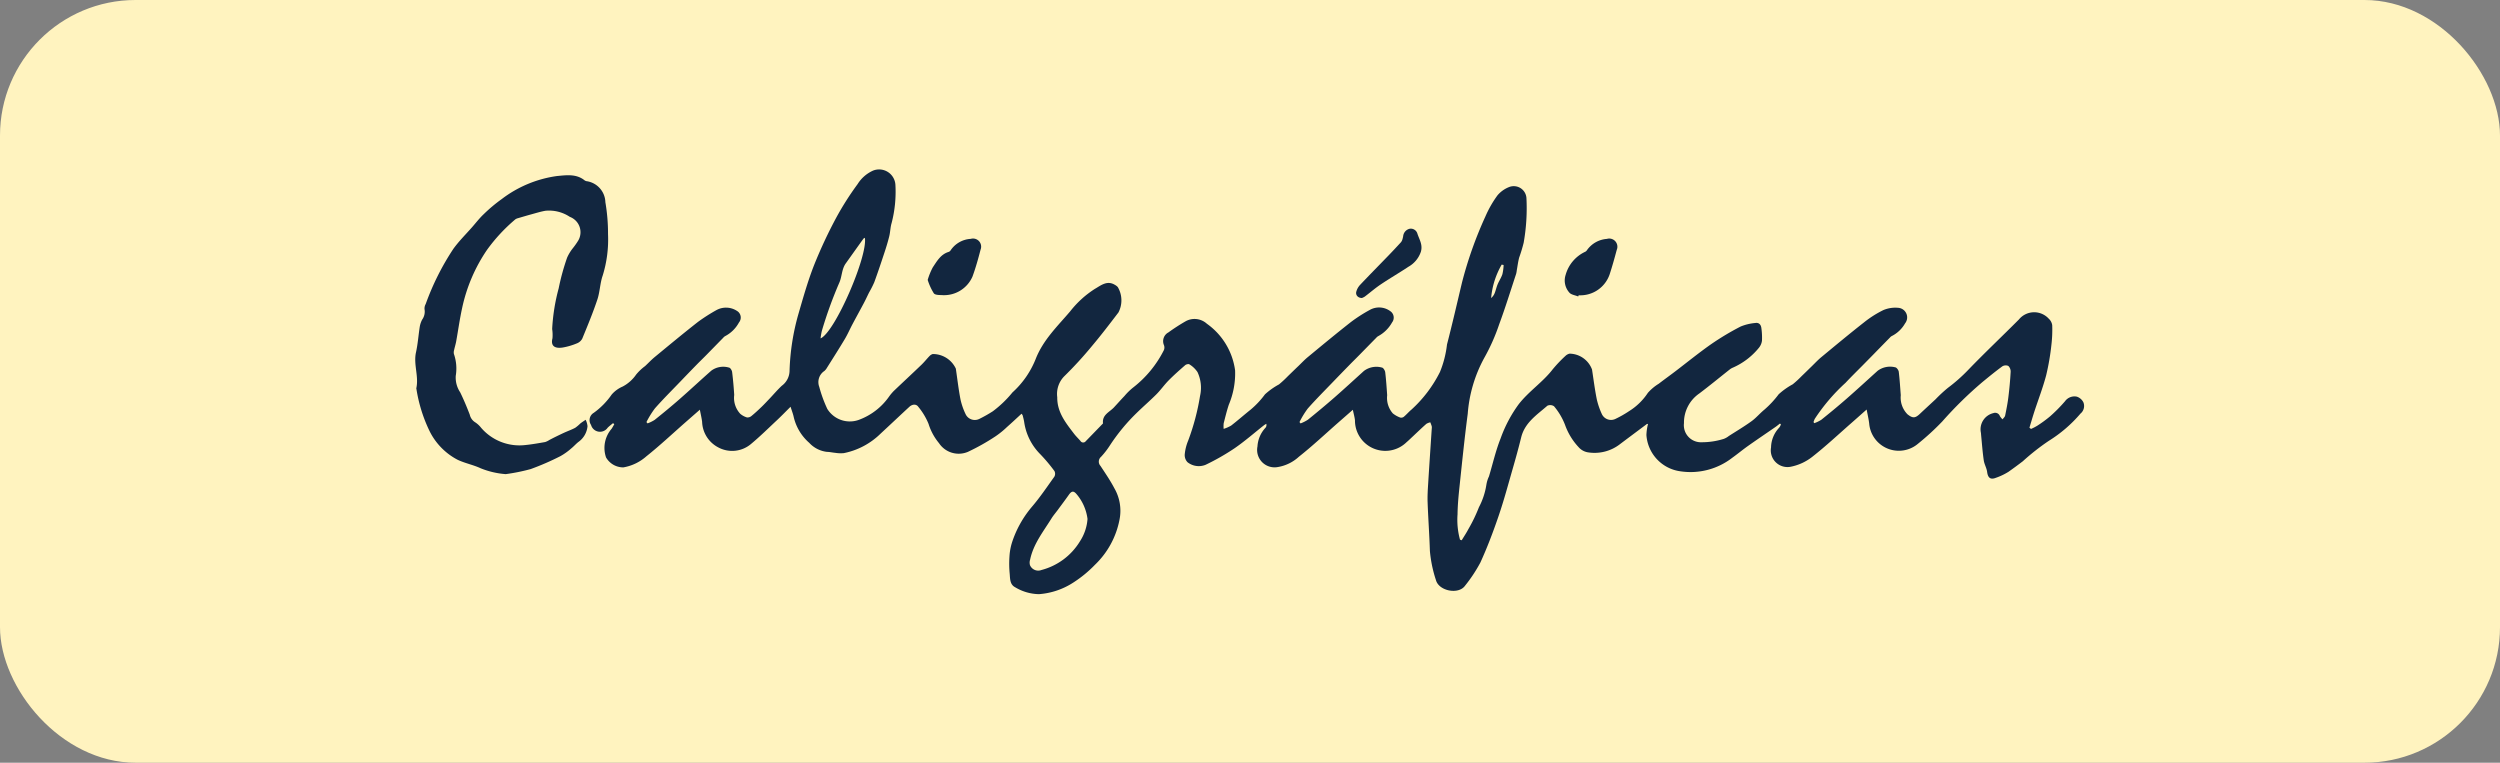 <svg xmlns="http://www.w3.org/2000/svg" xmlns:xlink="http://www.w3.org/1999/xlink" width="295" height="90" viewBox="0 0 295 90">
  <rect x="0" y="0" width="295" height="90" fill="#808080" stroke="none"/>
  <defs>
    <clipPath id="clip-path">
      <rect id="Rectángulo_40409" data-name="Rectángulo 40409" width="196.943" height="50.11" fill="#12263f"/>
    </clipPath>
  </defs>
  <g id="Grupo_126017" data-name="Grupo 126017" transform="translate(-1125.285 -10213)">
    <g id="Grupo_126016" data-name="Grupo 126016">
      <g id="Grupo_125960" data-name="Grupo 125960">
        <rect id="Rectángulo_40413" data-name="Rectángulo 40413" width="295" height="90" rx="16" transform="translate(1125.285 10213)" fill="#fff3bf"/>
        <g id="Grupo_125953" data-name="Grupo 125953" transform="translate(1174.285 10233)">
          <g id="Grupo_125952" data-name="Grupo 125952" transform="translate(0)" clip-path="url(#clip-path)">
            <path id="Trazado_190946" data-name="Trazado 190946" d="M246.212,28.824c-.581.532-1.137,1.058-1.712,1.563a10.261,10.261,0,0,1-1.341,1.089,25.391,25.391,0,0,1-3.282,1.847,2.789,2.789,0,0,1-3.4-1.028,6.658,6.658,0,0,1-1.235-2.277,7.763,7.763,0,0,0-1.208-2.013c-.236-.346-.7-.329-1.063.007-1.132,1.045-2.249,2.105-3.38,3.15a8.6,8.6,0,0,1-4.348,2.309,4.146,4.146,0,0,1-1.037-.039c-.311-.026-.62-.106-.93-.108a3.359,3.359,0,0,1-2.111-1.067,5.789,5.789,0,0,1-1.858-3.16c-.079-.315-.195-.621-.347-1.1-.6.6-1.092,1.106-1.606,1.588-1,.935-1.975,1.9-3.022,2.772a3.446,3.446,0,0,1-3.9.438,3.534,3.534,0,0,1-1.909-3.02c-.056-.44-.161-.875-.266-1.43-.636.556-1.157,1.012-1.678,1.468-1.539,1.352-3.034,2.758-4.634,4.033a5.5,5.5,0,0,1-2.718,1.307,2.347,2.347,0,0,1-2.042-1.178,3.446,3.446,0,0,1,.653-3.373c.117-.173.214-.361.32-.542l-.146-.128c-.214.181-.441.347-.638.544a1.094,1.094,0,0,1-1.956-.331,1,1,0,0,1,.316-1.429,8.835,8.835,0,0,0,2.117-2.156,3.575,3.575,0,0,1,1.3-.948,4.452,4.452,0,0,0,1.587-1.413,5.9,5.9,0,0,1,1.056-1c.383-.357.741-.742,1.144-1.074,1.689-1.392,3.374-2.791,5.1-4.142A20.527,20.527,0,0,1,210.2,16.6a2.353,2.353,0,0,1,2.551.168.913.913,0,0,1,.121,1.285,3.9,3.9,0,0,1-1.622,1.606.837.837,0,0,0-.237.2c-.644.656-1.285,1.316-1.93,1.971-.391.4-.792.784-1.182,1.182q-.944.966-1.877,1.941c-1.03,1.073-2.087,2.123-3.071,3.237a10.775,10.775,0,0,0-1,1.617l.129.153a4.2,4.2,0,0,0,.84-.412c.984-.788,1.958-1.589,2.906-2.419,1.274-1.116,2.511-2.274,3.783-3.393a2.378,2.378,0,0,1,2.1-.355c.146.025.328.324.352.515.111.9.192,1.808.247,2.715a2.756,2.756,0,0,0,.718,2.223,2.213,2.213,0,0,0,.774.422.71.71,0,0,0,.538-.163c.42-.341.816-.712,1.206-1.088.337-.325.656-.67.978-1.01.467-.492.906-1.013,1.4-1.473a2.229,2.229,0,0,0,.916-1.736,27.263,27.263,0,0,1,1.041-6.714c.561-1.933,1.108-3.881,1.84-5.752a54.908,54.908,0,0,1,2.616-5.61,34.275,34.275,0,0,1,2.533-3.983A4.143,4.143,0,0,1,228.7.13a1.927,1.927,0,0,1,2.634,1.719,14.653,14.653,0,0,1-.45,4.472c-.153.5-.153,1.042-.277,1.551-.161.658-.362,1.308-.575,1.952-.384,1.164-.772,2.327-1.193,3.478a11.922,11.922,0,0,1-.615,1.213c-.2.4-.389.818-.6,1.218-.449.848-.914,1.686-1.363,2.534-.31.585-.574,1.2-.912,1.763-.683,1.143-1.4,2.265-2.11,3.393a1.332,1.332,0,0,1-.3.36,1.579,1.579,0,0,0-.593,1.87,15.588,15.588,0,0,0,.949,2.6,3.126,3.126,0,0,0,3.663,1.312,7.523,7.523,0,0,0,3.639-2.787,5.64,5.64,0,0,1,.54-.641c1.09-1.04,2.2-2.064,3.283-3.107.338-.325.629-.7.956-1.036a.906.906,0,0,1,.356-.217,2.984,2.984,0,0,1,2.73,1.724c.178,1.215.318,2.437.551,3.641a8.04,8.04,0,0,0,.625,1.778,1.2,1.2,0,0,0,1.6.51,16.387,16.387,0,0,0,1.583-.894,13.008,13.008,0,0,0,2.322-2.229,10.572,10.572,0,0,0,2.739-3.941c.882-2.257,2.567-3.859,4.065-5.617a11.624,11.624,0,0,1,2.929-2.665c.714-.411,1.442-1.036,2.369-.462a1.25,1.25,0,0,1,.328.257,3.086,3.086,0,0,1,.079,2.988c-1.02,1.337-2.039,2.677-3.123,3.961a45.531,45.531,0,0,1-3.3,3.6,2.975,2.975,0,0,0-.8,2.447c-.019,1.774.994,3.01,1.967,4.29.233.306.515.575.769.866a.376.376,0,0,0,.628.031q.974-1,1.942-2c.036-.037.1-.086.091-.124-.11-1,.78-1.309,1.3-1.871.414-.445.816-.9,1.236-1.339a7.161,7.161,0,0,1,1.047-1.019,12.913,12.913,0,0,0,3.6-4.389.79.79,0,0,0,.012-.591,1.169,1.169,0,0,1,.521-1.5,22.561,22.561,0,0,1,2.074-1.339,2.164,2.164,0,0,1,2.467.311,8.052,8.052,0,0,1,3.332,5.509,9.513,9.513,0,0,1-.745,4.052c-.236.713-.413,1.446-.6,2.175a3.3,3.3,0,0,0-.006.673,4.37,4.37,0,0,0,.891-.395c.772-.6,1.508-1.249,2.273-1.859a10.292,10.292,0,0,0,1.71-1.819,8.251,8.251,0,0,1,1.656-1.175,12.873,12.873,0,0,0,1.062-.985c.414-.4.822-.8,1.235-1.192.364-.35.71-.723,1.1-1.044,1.688-1.393,3.373-2.792,5.095-4.142a17.786,17.786,0,0,1,2.207-1.418,2.225,2.225,0,0,1,2.543.222.923.923,0,0,1,.1,1.247,4.093,4.093,0,0,1-1.62,1.608.846.846,0,0,0-.239.194c-.658.668-1.312,1.339-1.969,2.007-.391.4-.789.788-1.179,1.187q-.962.983-1.917,1.974c-1.018,1.06-2.061,2.1-3.032,3.2a10.25,10.25,0,0,0-.967,1.586l.127.159a4.561,4.561,0,0,0,.87-.442c1.061-.859,2.113-1.732,3.14-2.63,1.169-1.022,2.309-2.077,3.462-3.117a2.438,2.438,0,0,1,2.14-.4c.154.022.352.349.377.554.108.9.168,1.81.23,2.716a2.768,2.768,0,0,0,.671,2.14,3.132,3.132,0,0,0,.859.483.505.505,0,0,0,.429-.082c.32-.266.59-.59.91-.855a15.172,15.172,0,0,0,3.363-4.442,12.3,12.3,0,0,0,.828-3.24c.628-2.424,1.187-4.865,1.767-7.3a46.511,46.511,0,0,1,2.768-7.815,12.865,12.865,0,0,1,1.427-2.491,3.459,3.459,0,0,1,1.386-.979,1.5,1.5,0,0,1,2.025,1.289,23.377,23.377,0,0,1-.328,5.3,18.021,18.021,0,0,1-.534,1.755c-.126.487-.187.99-.277,1.487a3,3,0,0,1-.073.413c-.657,1.987-1.273,3.989-2,5.951a23.157,23.157,0,0,1-1.787,4.014,16.269,16.269,0,0,0-1.927,6.549c-.372,2.832-.661,5.676-.962,8.517-.118,1.116-.228,2.237-.241,3.357a8.84,8.84,0,0,0,.29,2.985l.2.072c.269-.445.562-.877.8-1.338a18.005,18.005,0,0,0,1.23-2.553,8.483,8.483,0,0,0,.889-2.7,3.6,3.6,0,0,1,.3-.945c.448-1.49.793-3.021,1.365-4.462A15.836,15.836,0,0,1,304.88,27.7c1.2-1.541,2.843-2.6,4.023-4.135a16.292,16.292,0,0,1,1.476-1.552,1.072,1.072,0,0,1,.494-.281,2.866,2.866,0,0,1,2.659,1.872c.178,1.161.324,2.328.554,3.479a8.781,8.781,0,0,0,.608,1.783,1.194,1.194,0,0,0,1.626.554,12.518,12.518,0,0,0,1.578-.9,7.188,7.188,0,0,0,2.225-2.165,5.668,5.668,0,0,1,1.285-1.075c.635-.488,1.286-.954,1.923-1.439,1.424-1.083,2.813-2.217,4.278-3.242a31.624,31.624,0,0,1,3.456-2.066,5.87,5.87,0,0,1,1.722-.418c.454-.078.691.206.732.632a7.986,7.986,0,0,1,.066,1.466,1.667,1.667,0,0,1-.376.845,8.193,8.193,0,0,1-3.025,2.31,1.722,1.722,0,0,0-.363.2c-1.21.954-2.4,1.938-3.628,2.862a4.174,4.174,0,0,0-1.811,3.506,2.011,2.011,0,0,0,2.094,2.25,8.614,8.614,0,0,0,2.612-.4,2.222,2.222,0,0,0,.589-.338c.9-.576,1.818-1.122,2.681-1.746.541-.391.978-.924,1.5-1.351a11.5,11.5,0,0,0,1.7-1.826,8.4,8.4,0,0,1,1.657-1.176,11.9,11.9,0,0,0,1.028-.943c.426-.407.844-.823,1.267-1.233.35-.34.683-.7,1.058-1.012,1.674-1.383,3.342-2.773,5.051-4.112a12.27,12.27,0,0,1,2.3-1.462,3.607,3.607,0,0,1,1.743-.263,1.133,1.133,0,0,1,.809,1.835,3.739,3.739,0,0,1-1.577,1.5.676.676,0,0,0-.2.166q-.985,1-1.967,2.009-.622.634-1.246,1.266c-.68.691-1.378,1.367-2.038,2.077a22.255,22.255,0,0,0-3.63,4.254,2.945,2.945,0,0,0-.144.375l.087.13a4.022,4.022,0,0,0,.829-.4c1.01-.811,2.011-1.634,2.986-2.487,1.235-1.08,2.443-2.192,3.66-3.292a2.454,2.454,0,0,1,2.09-.41c.159.018.382.329.406.526.112.917.167,1.841.238,2.762a2.8,2.8,0,0,0,.79,2.251c.6.478.9.479,1.444-.032.621-.585,1.252-1.161,1.876-1.743a16.994,16.994,0,0,1,1.45-1.343,19.414,19.414,0,0,0,2.463-2.187c1.932-2,3.951-3.908,5.913-5.877a2.328,2.328,0,0,1,3.534-.087,1.274,1.274,0,0,1,.4.762,15.127,15.127,0,0,1-.1,2.352,28.05,28.05,0,0,1-.616,3.563c-.385,1.454-.93,2.864-1.4,4.3-.2.621-.382,1.25-.573,1.876l.188.146a6.36,6.36,0,0,0,.732-.376,14.514,14.514,0,0,0,1.523-1.115,18.179,18.179,0,0,0,1.757-1.779,1.371,1.371,0,0,1,1.387-.541,1.326,1.326,0,0,1,.78.672,1.157,1.157,0,0,1-.345,1.33,15.943,15.943,0,0,1-3.725,3.206,26.993,26.993,0,0,0-3.082,2.42c-.55.421-1.119.84-1.691,1.243a7.287,7.287,0,0,1-1.468.7c-.651.265-.957.013-1.047-.686-.06-.469-.336-.91-.4-1.379-.142-.979-.211-1.969-.309-2.954-.01-.1-.01-.211-.03-.313a1.964,1.964,0,0,1,1.471-2.294.59.59,0,0,1,.773.353,1.917,1.917,0,0,0,.313.38c.106-.148.273-.282.306-.445.152-.738.3-1.48.388-2.227q.18-1.459.263-2.929a.908.908,0,0,0-.275-.7.763.763,0,0,0-.706.047c-.792.578-1.55,1.2-2.311,1.823a45.816,45.816,0,0,0-4.767,4.671,30.029,30.029,0,0,1-2.863,2.629,3.507,3.507,0,0,1-5.771-2.381c-.062-.509-.181-1.011-.3-1.647-.671.594-1.213,1.079-1.761,1.559-1.541,1.349-3.038,2.755-4.648,4.017a5.982,5.982,0,0,1-2.486,1.163,1.969,1.969,0,0,1-2.385-2.268,3.479,3.479,0,0,1,.958-2.328,1.316,1.316,0,0,0,.206-.384l-.111-.105c-.178.137-.351.282-.535.41-1.075.744-2.16,1.474-3.227,2.229-.642.454-1.248.96-1.889,1.417a8.03,8.03,0,0,1-6.1,1.581,4.638,4.638,0,0,1-4.009-4.285,6.2,6.2,0,0,1,.187-1.3c-.062,0-.1-.013-.124,0q-1.575,1.174-3.147,2.354a4.9,4.9,0,0,1-3.856.987,1.855,1.855,0,0,1-1.072-.617,7.582,7.582,0,0,1-1.591-2.62,7.652,7.652,0,0,0-1.3-2.194.8.8,0,0,0-.786-.062c-1.228,1.074-2.66,1.986-3.089,3.736-.308,1.257-.656,2.506-1.014,3.75-.533,1.852-1.032,3.718-1.656,5.54-.634,1.851-1.327,3.689-2.14,5.467a17.467,17.467,0,0,1-1.818,2.75c-.766,1.072-3.08.622-3.427-.662A15.086,15.086,0,0,1,294.4,45c-.06-1.908-.2-3.814-.269-5.722-.027-.717.018-1.438.062-2.156.134-2.183.284-4.366.427-6.548a.837.837,0,0,0,0-.262c-.044-.162-.111-.318-.169-.476a1.476,1.476,0,0,0-.467.18c-.526.463-1.03.951-1.542,1.43-.269.251-.532.511-.812.75a3.582,3.582,0,0,1-6.071-2.6c-.04-.374-.147-.741-.25-1.241l-1.691,1.482c-1.553,1.362-3.06,2.782-4.679,4.061a4.838,4.838,0,0,1-2.526,1.221,2.056,2.056,0,0,1-2.359-2.435,3.527,3.527,0,0,1,.956-2.22.493.493,0,0,0,.082-.455c-.093.059-.192.111-.278.179-1.155.91-2.264,1.886-3.473,2.716a27.026,27.026,0,0,1-3.411,1.945,2.144,2.144,0,0,1-2.134-.31,1.215,1.215,0,0,1-.32-.965,5.571,5.571,0,0,1,.4-1.575,27.21,27.21,0,0,0,1.4-5.267,4.347,4.347,0,0,0-.3-2.827,3.1,3.1,0,0,0-.958-.913c-.093-.07-.385,0-.5.106-.671.585-1.339,1.177-1.964,1.809-.5.511-.918,1.113-1.425,1.622-.77.772-1.6,1.481-2.378,2.248a22.519,22.519,0,0,0-3.095,3.758,9.586,9.586,0,0,1-1.06,1.372.74.74,0,0,0-.066,1.069c.566.864,1.157,1.72,1.634,2.633a5.317,5.317,0,0,1,.6,3.769,9.969,9.969,0,0,1-2.876,5.258,14.2,14.2,0,0,1-2.547,2.095,8.59,8.59,0,0,1-4.074,1.381,5.622,5.622,0,0,1-2.817-.822c-.625-.33-.58-1.008-.633-1.587a12.327,12.327,0,0,1-.029-2,6.8,6.8,0,0,1,.319-1.743,12.459,12.459,0,0,1,2.284-4.1c.98-1.138,1.824-2.393,2.7-3.619a.7.7,0,0,0,.008-.653,19.536,19.536,0,0,0-1.688-2.006,6.713,6.713,0,0,1-1.886-3.794c-.043-.259-.11-.514-.176-.769a.8.8,0,0,0-.127-.192M254,41.238a5.6,5.6,0,0,0-1.33-2.972c-.338-.376-.569-.312-.876.124-.422.6-.865,1.187-1.3,1.779-.25.338-.529.658-.75,1.014-.965,1.555-2.135,3.006-2.518,4.86a1.1,1.1,0,0,0-.017.638,1.05,1.05,0,0,0,1.357.58,7.545,7.545,0,0,0,4.551-3.4A5.552,5.552,0,0,0,254,41.238M222.5,19.932c1.7-.727,5.579-9.7,5.229-11.87-.065.04-.14.062-.176.112-.694.964-1.381,1.933-2.073,2.9-.5.692-.444,1.577-.776,2.3a49.755,49.755,0,0,0-2.05,5.66,7.036,7.036,0,0,0-.154.9m80.6-8.663-.227-.047a9.541,9.541,0,0,0-1.247,3.949,1.462,1.462,0,0,0,.432-.616c.13-.335.2-.692.343-1.022.168-.4.422-.771.556-1.182a5.7,5.7,0,0,0,.143-1.082" transform="translate(-174.673 -0.001)" fill="#12263f"/>
            <path id="Trazado_190947" data-name="Trazado 190947" d="M10.65,41.7a9.84,9.84,0,0,1-2.935-.69c-.871-.406-1.846-.59-2.712-1a7.621,7.621,0,0,1-3.368-3.5A17.6,17.6,0,0,1,.14,31.662a.269.269,0,0,1-.014-.1c.312-1.411-.353-2.806-.039-4.23.222-1.007.29-2.047.452-3.068a2.9,2.9,0,0,1,.274-.791,1.622,1.622,0,0,0,.28-1.239,1.07,1.07,0,0,1,.137-.6A30.349,30.349,0,0,1,4.5,15.112c.651-.9,1.457-1.7,2.195-2.536.457-.521.882-1.077,1.385-1.55A18.057,18.057,0,0,1,10.2,9.248a13.878,13.878,0,0,1,6.507-2.72c1.089-.1,2.293-.293,3.287.516a.625.625,0,0,0,.294.1,2.577,2.577,0,0,1,2.146,2.468,21.793,21.793,0,0,1,.313,3.764,14.391,14.391,0,0,1-.622,4.874c-.324.91-.329,1.932-.636,2.85-.521,1.56-1.153,3.084-1.779,4.607a1.207,1.207,0,0,1-.634.563,7.812,7.812,0,0,1-1.658.489c-.971.153-1.457-.188-1.226-1.089a4.757,4.757,0,0,0-.036-1.091,22.717,22.717,0,0,1,.768-4.8,26.947,26.947,0,0,1,1-3.634,5.28,5.28,0,0,1,.606-1.02,9.279,9.279,0,0,0,.671-.935,1.936,1.936,0,0,0-.961-2.846,4.422,4.422,0,0,0-2.887-.719c-.563.1-1.113.273-1.665.423-.524.143-1.045.3-1.566.452a.875.875,0,0,0-.329.151,20.045,20.045,0,0,0-3.313,3.57,19.309,19.309,0,0,0-2.952,6.9c-.285,1.3-.464,2.617-.7,3.924-.062.342-.172.676-.244,1.016a.976.976,0,0,0-.025.456A5.226,5.226,0,0,1,4.779,30.1,3.125,3.125,0,0,0,5.3,32.045c.421.86.79,1.747,1.133,2.642a1.425,1.425,0,0,0,.64.9,2.84,2.84,0,0,1,.691.636,5.962,5.962,0,0,0,5.223,2.046c.782-.077,1.558-.217,2.333-.352a2.011,2.011,0,0,0,.51-.249c.217-.111.432-.226.65-.333.372-.181.743-.364,1.119-.535.424-.192.866-.347,1.275-.565a4.761,4.761,0,0,0,.605-.51c.2-.157.418-.292.628-.437a2.252,2.252,0,0,1,.22.754A2.554,2.554,0,0,1,19.258,37.9c-.3.233-.549.531-.848.767a7.325,7.325,0,0,1-1.282.913,30.827,30.827,0,0,1-3.51,1.526,22.7,22.7,0,0,1-2.969.6" transform="translate(0 -5.754)" fill="#12263f"/>
            <path id="Trazado_190948" data-name="Trazado 190948" d="M1288.479,84.277c-.358-.149-.837-.2-1.049-.466a2.138,2.138,0,0,1-.432-2.08,4.273,4.273,0,0,1,2.294-2.72.53.53,0,0,0,.226-.2,3.154,3.154,0,0,1,2.348-1.327.963.963,0,0,1,1.163,1.3c-.26.976-.532,1.95-.846,2.909a3.656,3.656,0,0,1-3.643,2.444l-.061.145" transform="translate(-1151.254 -69.294)" fill="#12263f"/>
            <path id="Trazado_190949" data-name="Trazado 190949" d="M573.7,82.33a7.9,7.9,0,0,1,.6-1.482c.489-.729.931-1.541,1.869-1.829a.443.443,0,0,0,.236-.183,3.063,3.063,0,0,1,2.377-1.357.956.956,0,0,1,1.162,1.266c-.28,1.079-.578,2.159-.963,3.2a3.661,3.661,0,0,1-3.453,2.177c-.382-.021-.925.008-1.1-.216a6.828,6.828,0,0,1-.725-1.58" transform="translate(-513.235 -69.292)" fill="#12263f"/>
            <path id="Trazado_190950" data-name="Trazado 190950" d="M1054.076,74.384c-.484,0-.782-.357-.665-.761a1.928,1.928,0,0,1,.425-.766c1.118-1.182,2.262-2.34,3.393-3.51.485-.5.961-1.013,1.434-1.526a.935.935,0,0,0,.174-.312,3.486,3.486,0,0,0,.1-.409,1,1,0,0,1,.779-.888.81.81,0,0,1,.9.576c.219.684.66,1.31.408,2.148a3.193,3.193,0,0,1-1.466,1.763c-1.076.716-2.2,1.366-3.271,2.086-.651.436-1.245.956-1.872,1.429a1.649,1.649,0,0,1-.341.169" transform="translate(-942.364 -59.221)" fill="#12263f"/>
          </g>
        </g>
      </g>
    </g>
  </g>
</svg>
